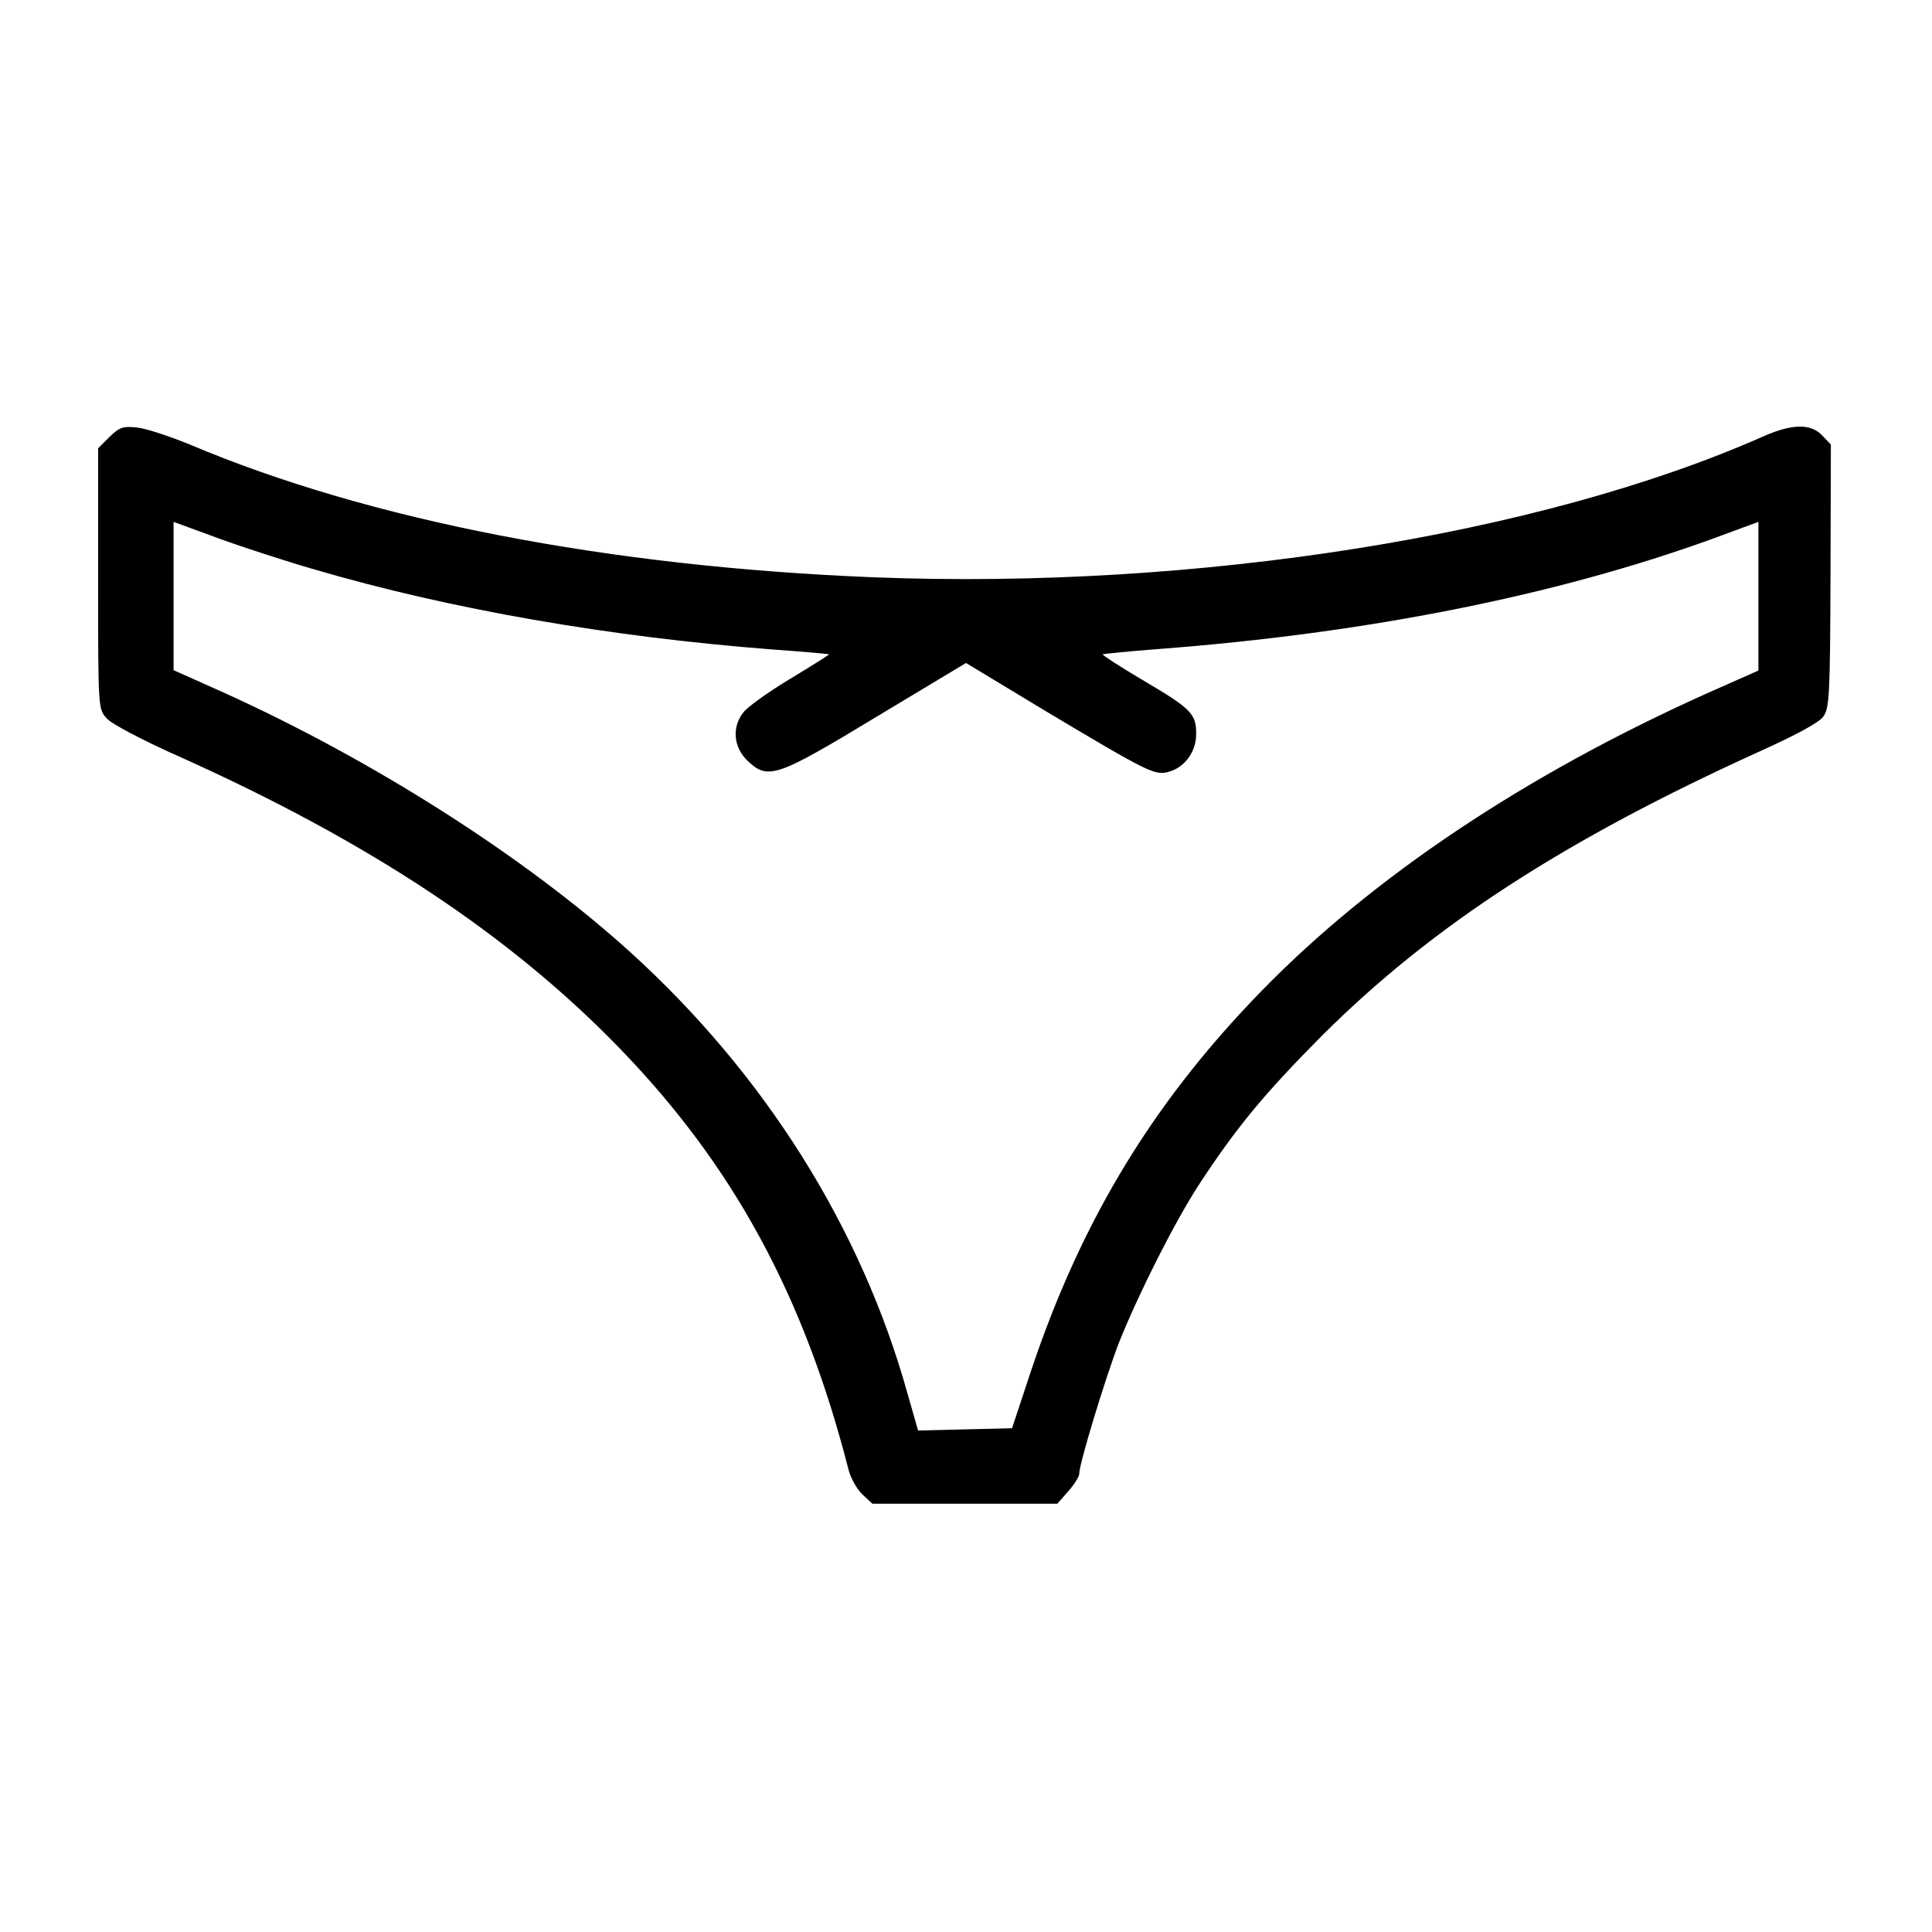 <?xml version="1.0" standalone="no"?>
<!DOCTYPE svg PUBLIC "-//W3C//DTD SVG 20010904//EN"
 "http://www.w3.org/TR/2001/REC-SVG-20010904/DTD/svg10.dtd">
<svg version="1.0" xmlns="http://www.w3.org/2000/svg"
 width="512pt" height="512pt" viewBox="0 0 512 512"
 preserveAspectRatio="xMidYMid meet">

<g transform="translate(0,512) scale(0.1,-0.1)"
fill="#000000" stroke="none">
<path d="M290 3962 l-30 -30 0 -346 c0 -344 0 -345 23 -370 12 -14 95 -58 192
-101 502 -225 876 -473 1165 -771 303 -312 491 -658 609 -1120 6 -22 22 -51
37 -65 l26 -24 245 0 245 0 29 33 c16 18 29 39 29 46 0 27 69 253 105 347 52
130 146 317 212 419 100 153 175 243 327 396 292 291 642 518 1160 753 93 42
157 76 168 92 16 22 18 55 19 372 l1 349 -23 24 c-30 32 -80 31 -155 -2 -593
-263 -1505 -407 -2356 -374 -705 28 -1340 151 -1815 352 -54 22 -117 43 -140
45 -37 4 -46 1 -73 -25z m543 -351 c361 -106 784 -179 1212 -212 83 -6 151
-12 152 -13 1 -1 -45 -30 -103 -65 -58 -35 -114 -75 -124 -89 -31 -39 -26 -92
10 -127 55 -53 76 -46 342 115 l238 143 217 -131 c263 -157 283 -167 318 -158
44 11 75 53 75 101 0 54 -13 67 -144 144 -59 35 -105 65 -104 67 2 1 68 8 148
14 554 42 1054 142 1468 292 l122 45 0 -197 0 -197 -97 -43 c-481 -211 -889
-477 -1189 -775 -306 -305 -506 -629 -644 -1045 l-48 -145 -125 -3 -124 -3
-28 98 c-123 441 -379 847 -735 1170 -277 251 -680 508 -1078 688 l-132 59 0
197 0 196 120 -44 c66 -24 180 -61 253 -82z"/>
</g>
</svg>
